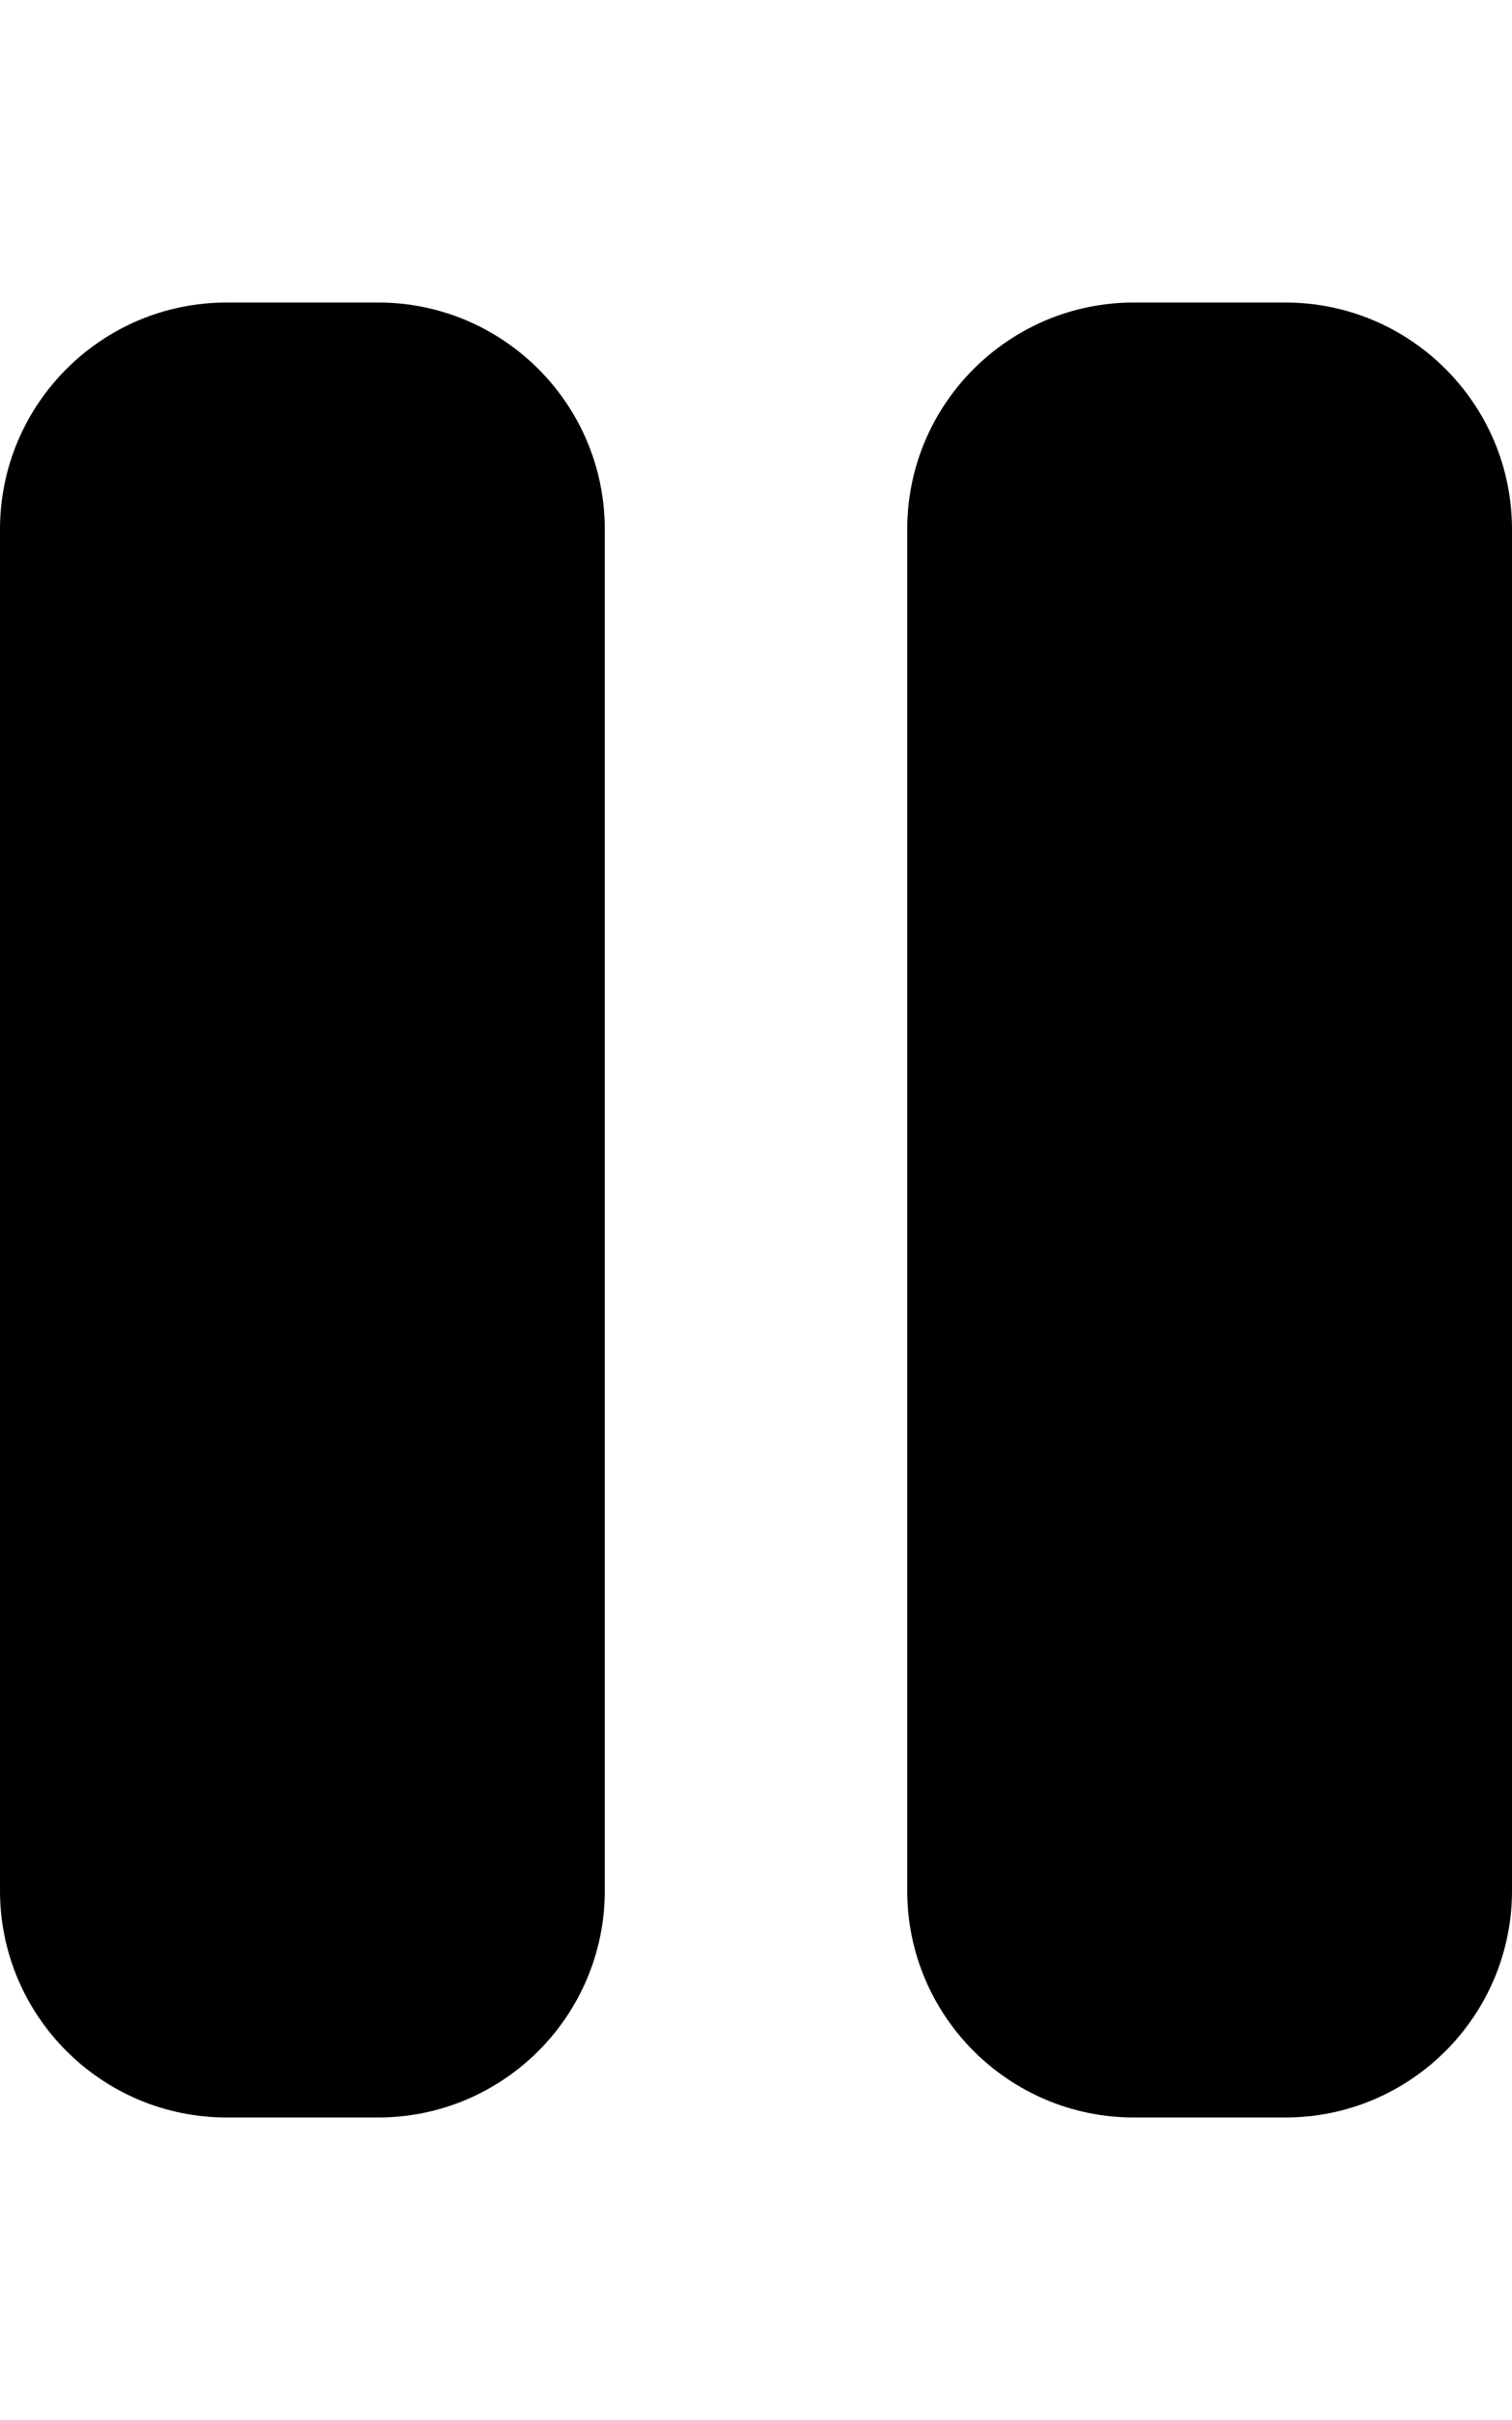 <svg width="320" height="512" viewBox="0 0 320 512" fill="none" xmlns="http://www.w3.org/2000/svg">
<path d="M48 64C21.5 64 0 85.5 0 112V400C0 426.5 21.5 448 48 448H80C106.5 448 128 426.5 128 400V112C128 85.5 106.5 64 80 64H48ZM240 64C213.5 64 192 85.5 192 112V400C192 426.5 213.5 448 240 448H272C298.5 448 320 426.5 320 400V112C320 85.5 298.5 64 272 64H240Z" fill="black"/>
</svg>
